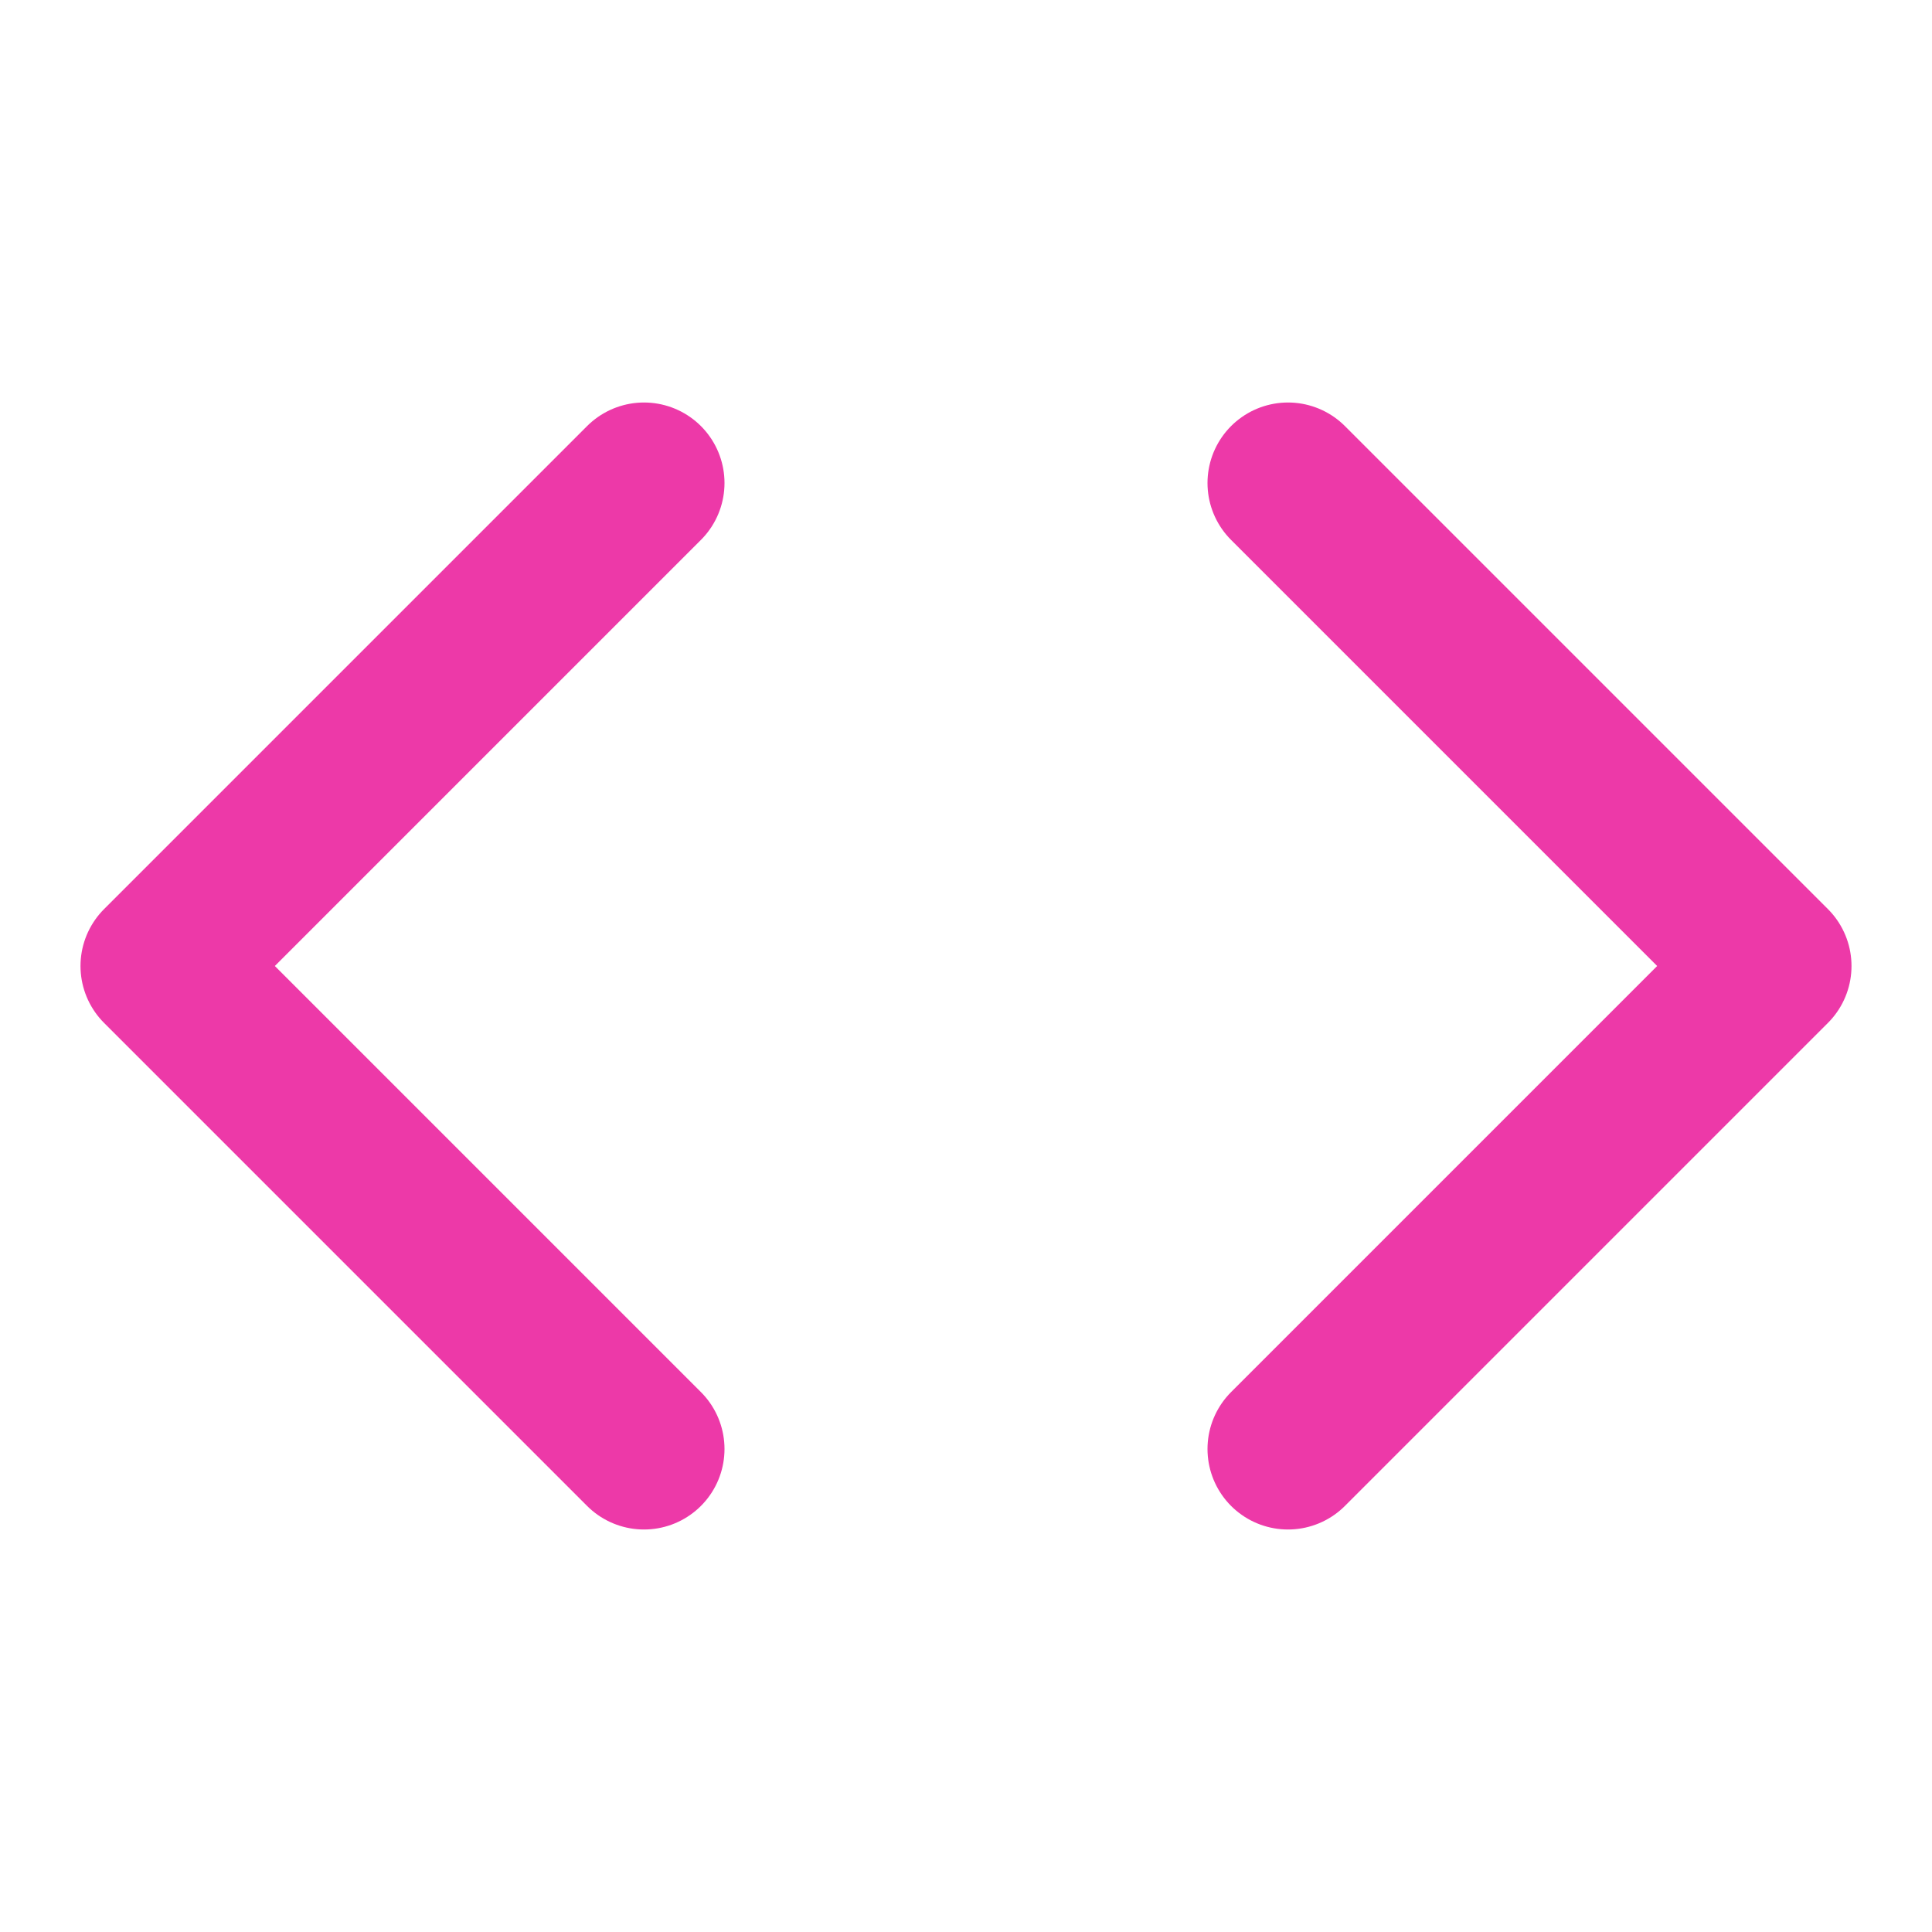 <!-- https://feathericons.dev/?search=code&iconset=feather -->
<svg xmlns="http://www.w3.org/2000/svg" viewBox="0 0 24 24" width="24" height="24" class="main-grid-item-icon" fill="none" stroke="#ed39a8" stroke-linecap="round" stroke-linejoin="round" stroke-width="2">
  <polyline points="16 18 22 12 16 6" />
  <polyline points="8 6 2 12 8 18" />
</svg>
